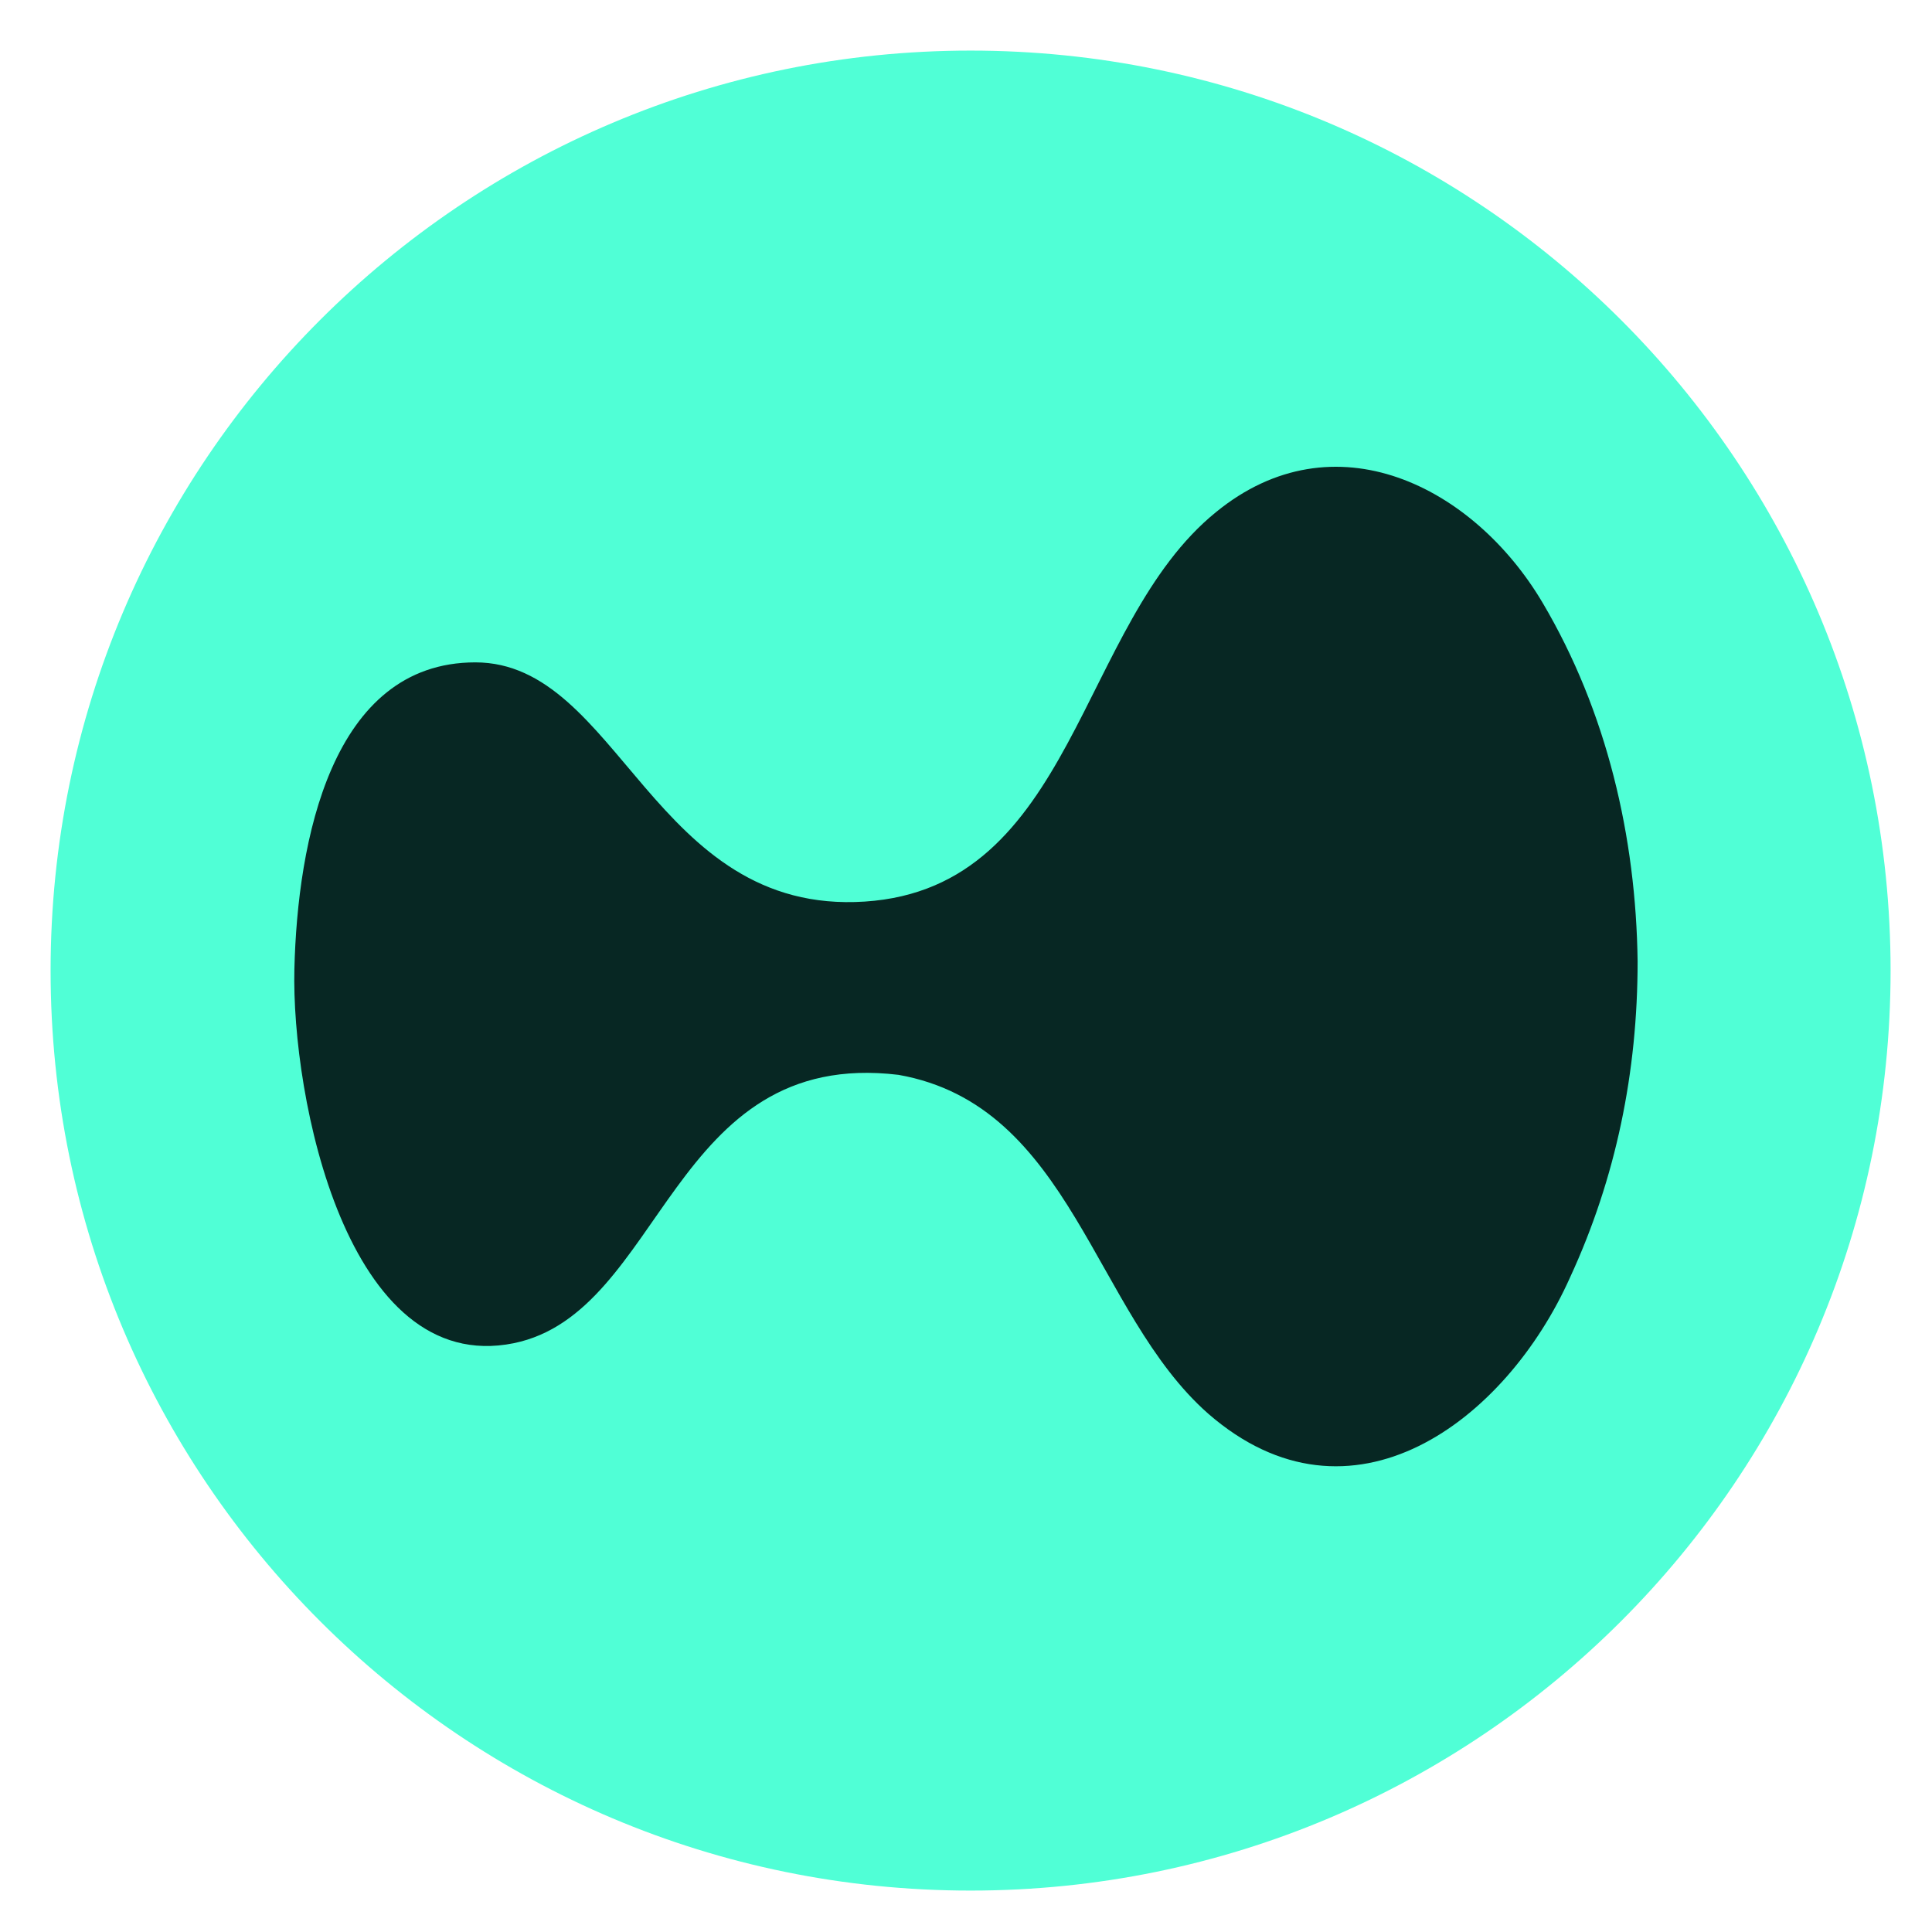 <svg preserveAspectRatio="none" width="100%" height="100%" overflow="visible" style="display: block;" viewBox="0 0 32 32" fill="none" xmlns="http://www.w3.org/2000/svg">
<g id="dex_hyperliquid_icon 1" clip-path="url(#clip0_8_2829)">
<path id="Vector" d="M16.076 31.314C24.492 31.314 31.314 24.492 31.314 16.076C31.314 7.66 24.492 0.838 16.076 0.838C7.66 0.838 0.838 7.66 0.838 16.076C0.838 24.492 7.66 31.314 16.076 31.314Z" fill="#50FFD6"/>
<path id="Vector_2" d="M27.124 15.924C27.124 17.752 26.768 19.505 26.006 21.156C24.94 23.543 22.375 25.473 20.013 23.416C18.108 21.74 17.752 18.311 14.883 17.803C11.098 17.346 10.997 21.74 8.508 22.248C5.74 22.806 4.825 18.159 4.876 16.051C4.927 13.943 5.486 10.971 7.873 10.971C10.26 10.971 10.819 15.162 14.324 14.933C17.803 14.705 17.854 10.336 20.14 8.483C22.095 6.883 24.406 8.051 25.549 9.981C26.616 11.784 27.098 13.867 27.124 15.924Z" fill="#072723"/>
</g>
<defs>
<clipPath id="clip0_8_2829">
<rect width="32" height="32" fill="white"/>
</clipPath>
</defs>
</svg>
